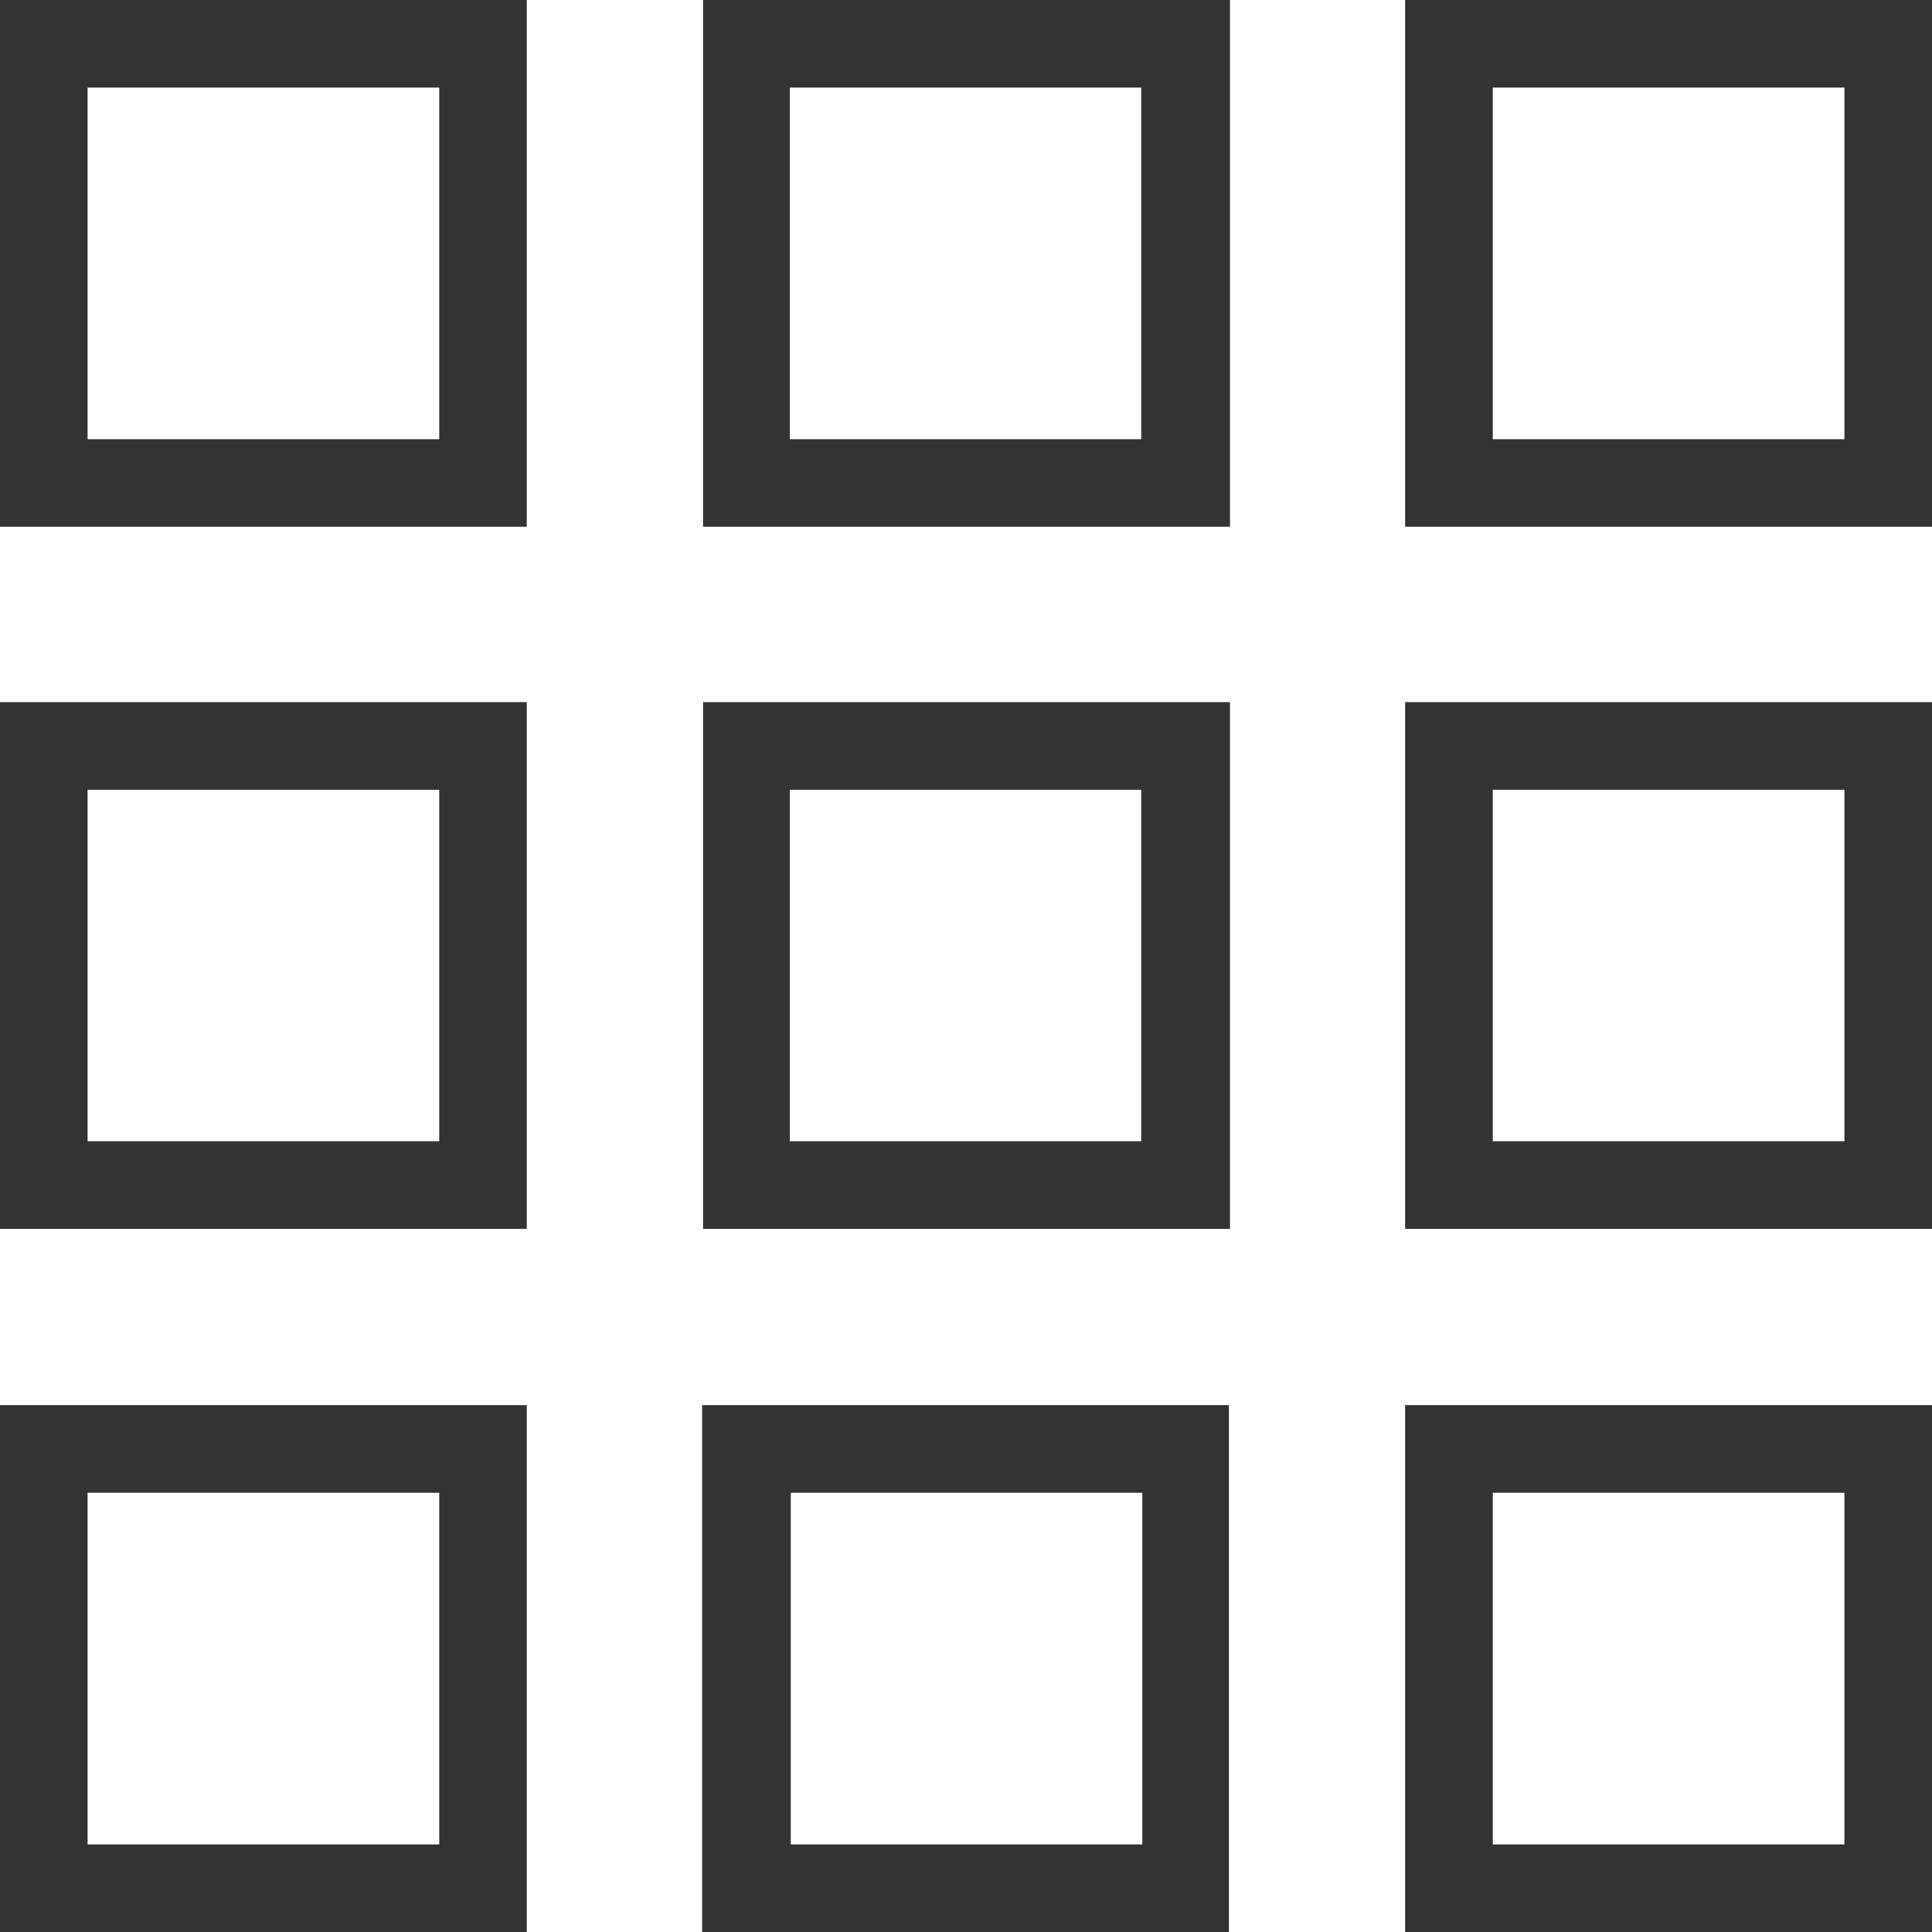 <svg width="20" height="20" viewBox="0 0 20 20" fill="none" xmlns="http://www.w3.org/2000/svg">
<path d="M5.453 0H0V5.453H5.453V0ZM4.547 4.547H0.907V0.907H4.547V4.547Z" fill="#333333"/>
<path d="M12.733 0H7.279V5.453H12.733V0ZM11.814 4.547H8.175V0.907H11.814V4.547Z" fill="#333333"/>
<path d="M20 0H14.546V5.453H20V0ZM19.093 4.547H15.453V0.907H19.093V4.547Z" fill="#333333"/>
<path d="M5.453 7.268H0V12.721H5.453V7.268ZM4.547 11.814H0.907V8.175H4.547V11.814Z" fill="#333333"/>
<path d="M12.733 7.268H7.279V12.721H12.733V7.268ZM11.814 11.814H8.175V8.175H11.814V11.814Z" fill="#333333"/>
<path d="M20 7.268H14.546V12.721H20V7.268ZM19.093 11.814H15.453V8.175H19.093V11.814Z" fill="#333333"/>
<path d="M0 20H5.453V14.546H0V20ZM0.907 15.453H4.547V19.093H0.907V15.453Z" fill="#333333"/>
<path d="M7.268 20H12.721V14.546H7.268V20ZM8.186 15.453H11.826V19.093H8.186V15.453Z" fill="#333333"/>
<path d="M14.546 20H20V14.546H14.546V20ZM15.453 15.453H19.093V19.093H15.453V15.453Z" fill="#333333"/>
</svg>

